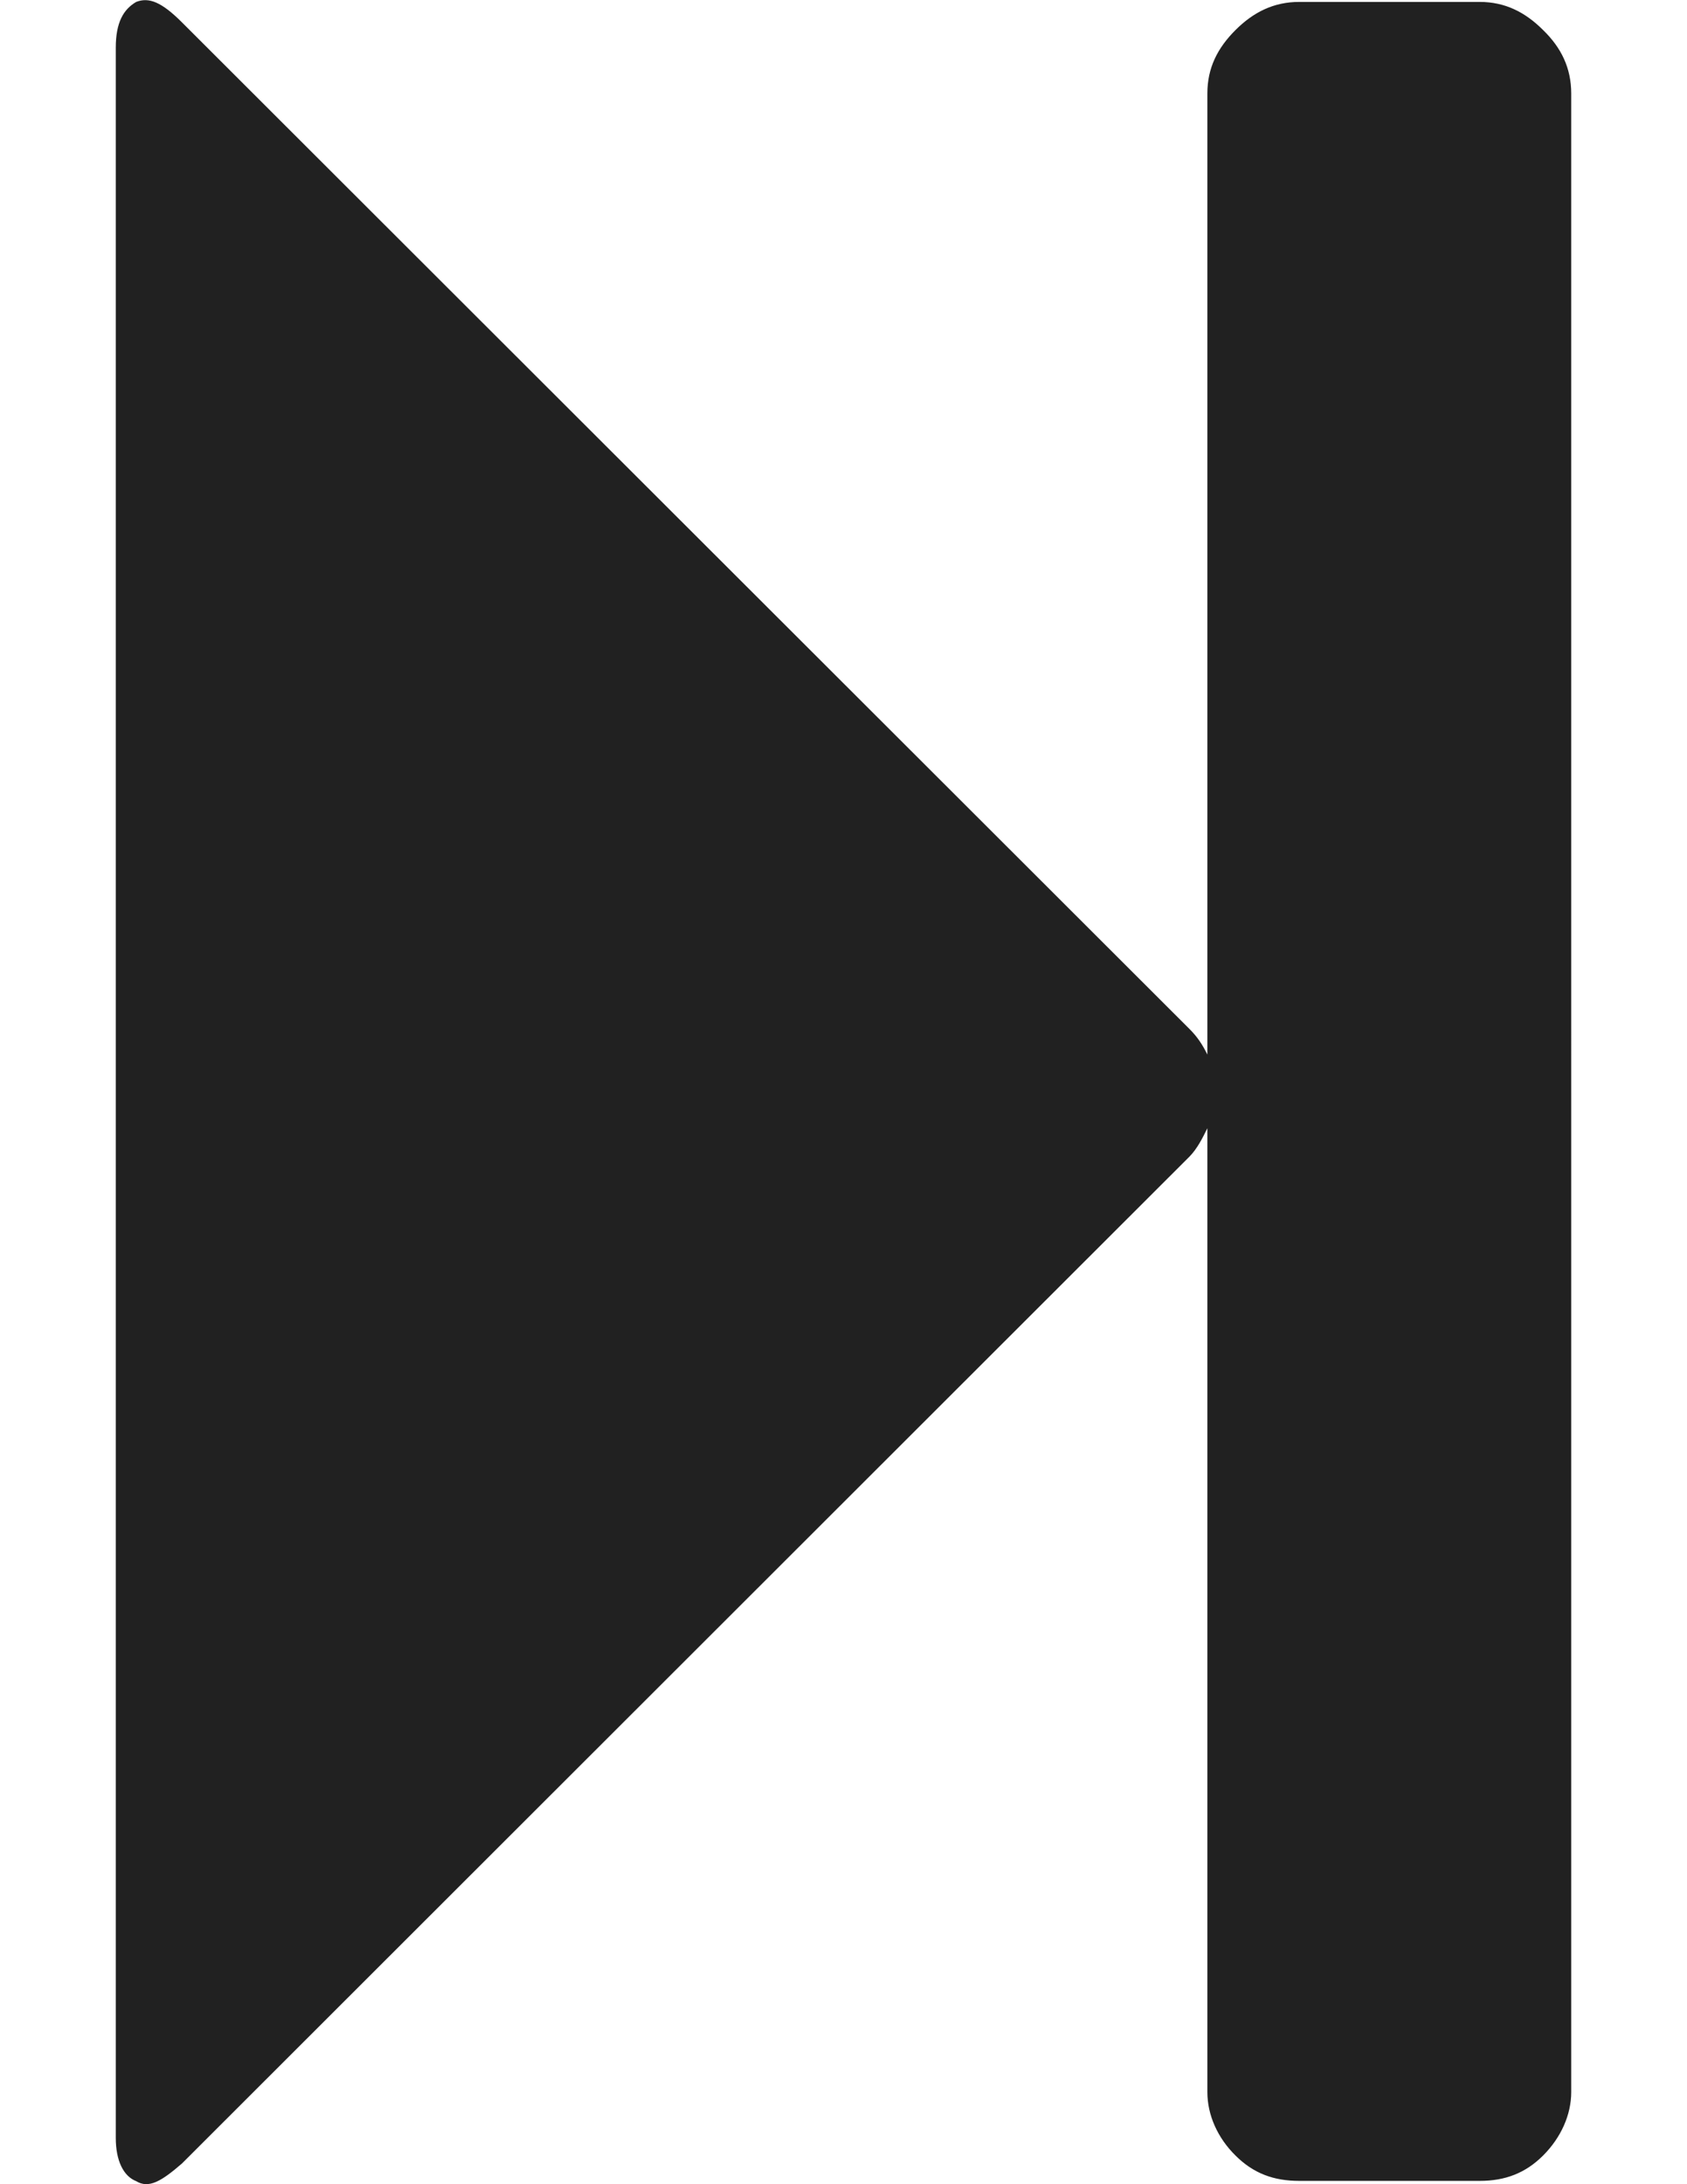 <?xml version="1.0" encoding="utf-8"?>
<!-- Generator: Adobe Illustrator 19.0.0, SVG Export Plug-In . SVG Version: 6.00 Build 0)  -->
<svg version="1.1" id="Layer_1" xmlns="http://www.w3.org/2000/svg" xmlns:xlink="http://www.w3.org/1999/xlink" x="0px" y="0px"
	 viewBox="0 0 612 792" style="enable-background:new 0 0 612 792;" xml:space="preserve">
<style type="text/css">
	.st0{fill:#212121;}
</style>
<path id="ic_step_forward" class="st0" d="M66,784.5l365.6-365.2c2.7-2.8,4.6-6.5,6.4-10.2v349.5c0,8.3,3.7,16.6,10.2,23
	c6.5,6.5,13.9,9.2,23.1,9.2h65.5c9.2,0,16.6-2.8,23-9.2c6.5-6.5,10.2-14.8,10.2-23V33.9c0-9.2-3.6-16.6-10.2-23
	c-6.5-6.5-13.8-10.2-23-10.2h-65.5c-9.2,0-16.6,3.7-23.1,10.2S438,24.6,438,33.9v348.5c-1.8-3.7-3.7-6.5-6.4-9.2L66,8.1
	c-7.4-7.4-12-9.2-16.6-7.4C44.8,3.4,42,8.1,42,17.3v757.9c0,8.3,2.8,13.9,7.4,15.7C54,793.7,58.6,790.9,66,784.5z"/>
</svg>
